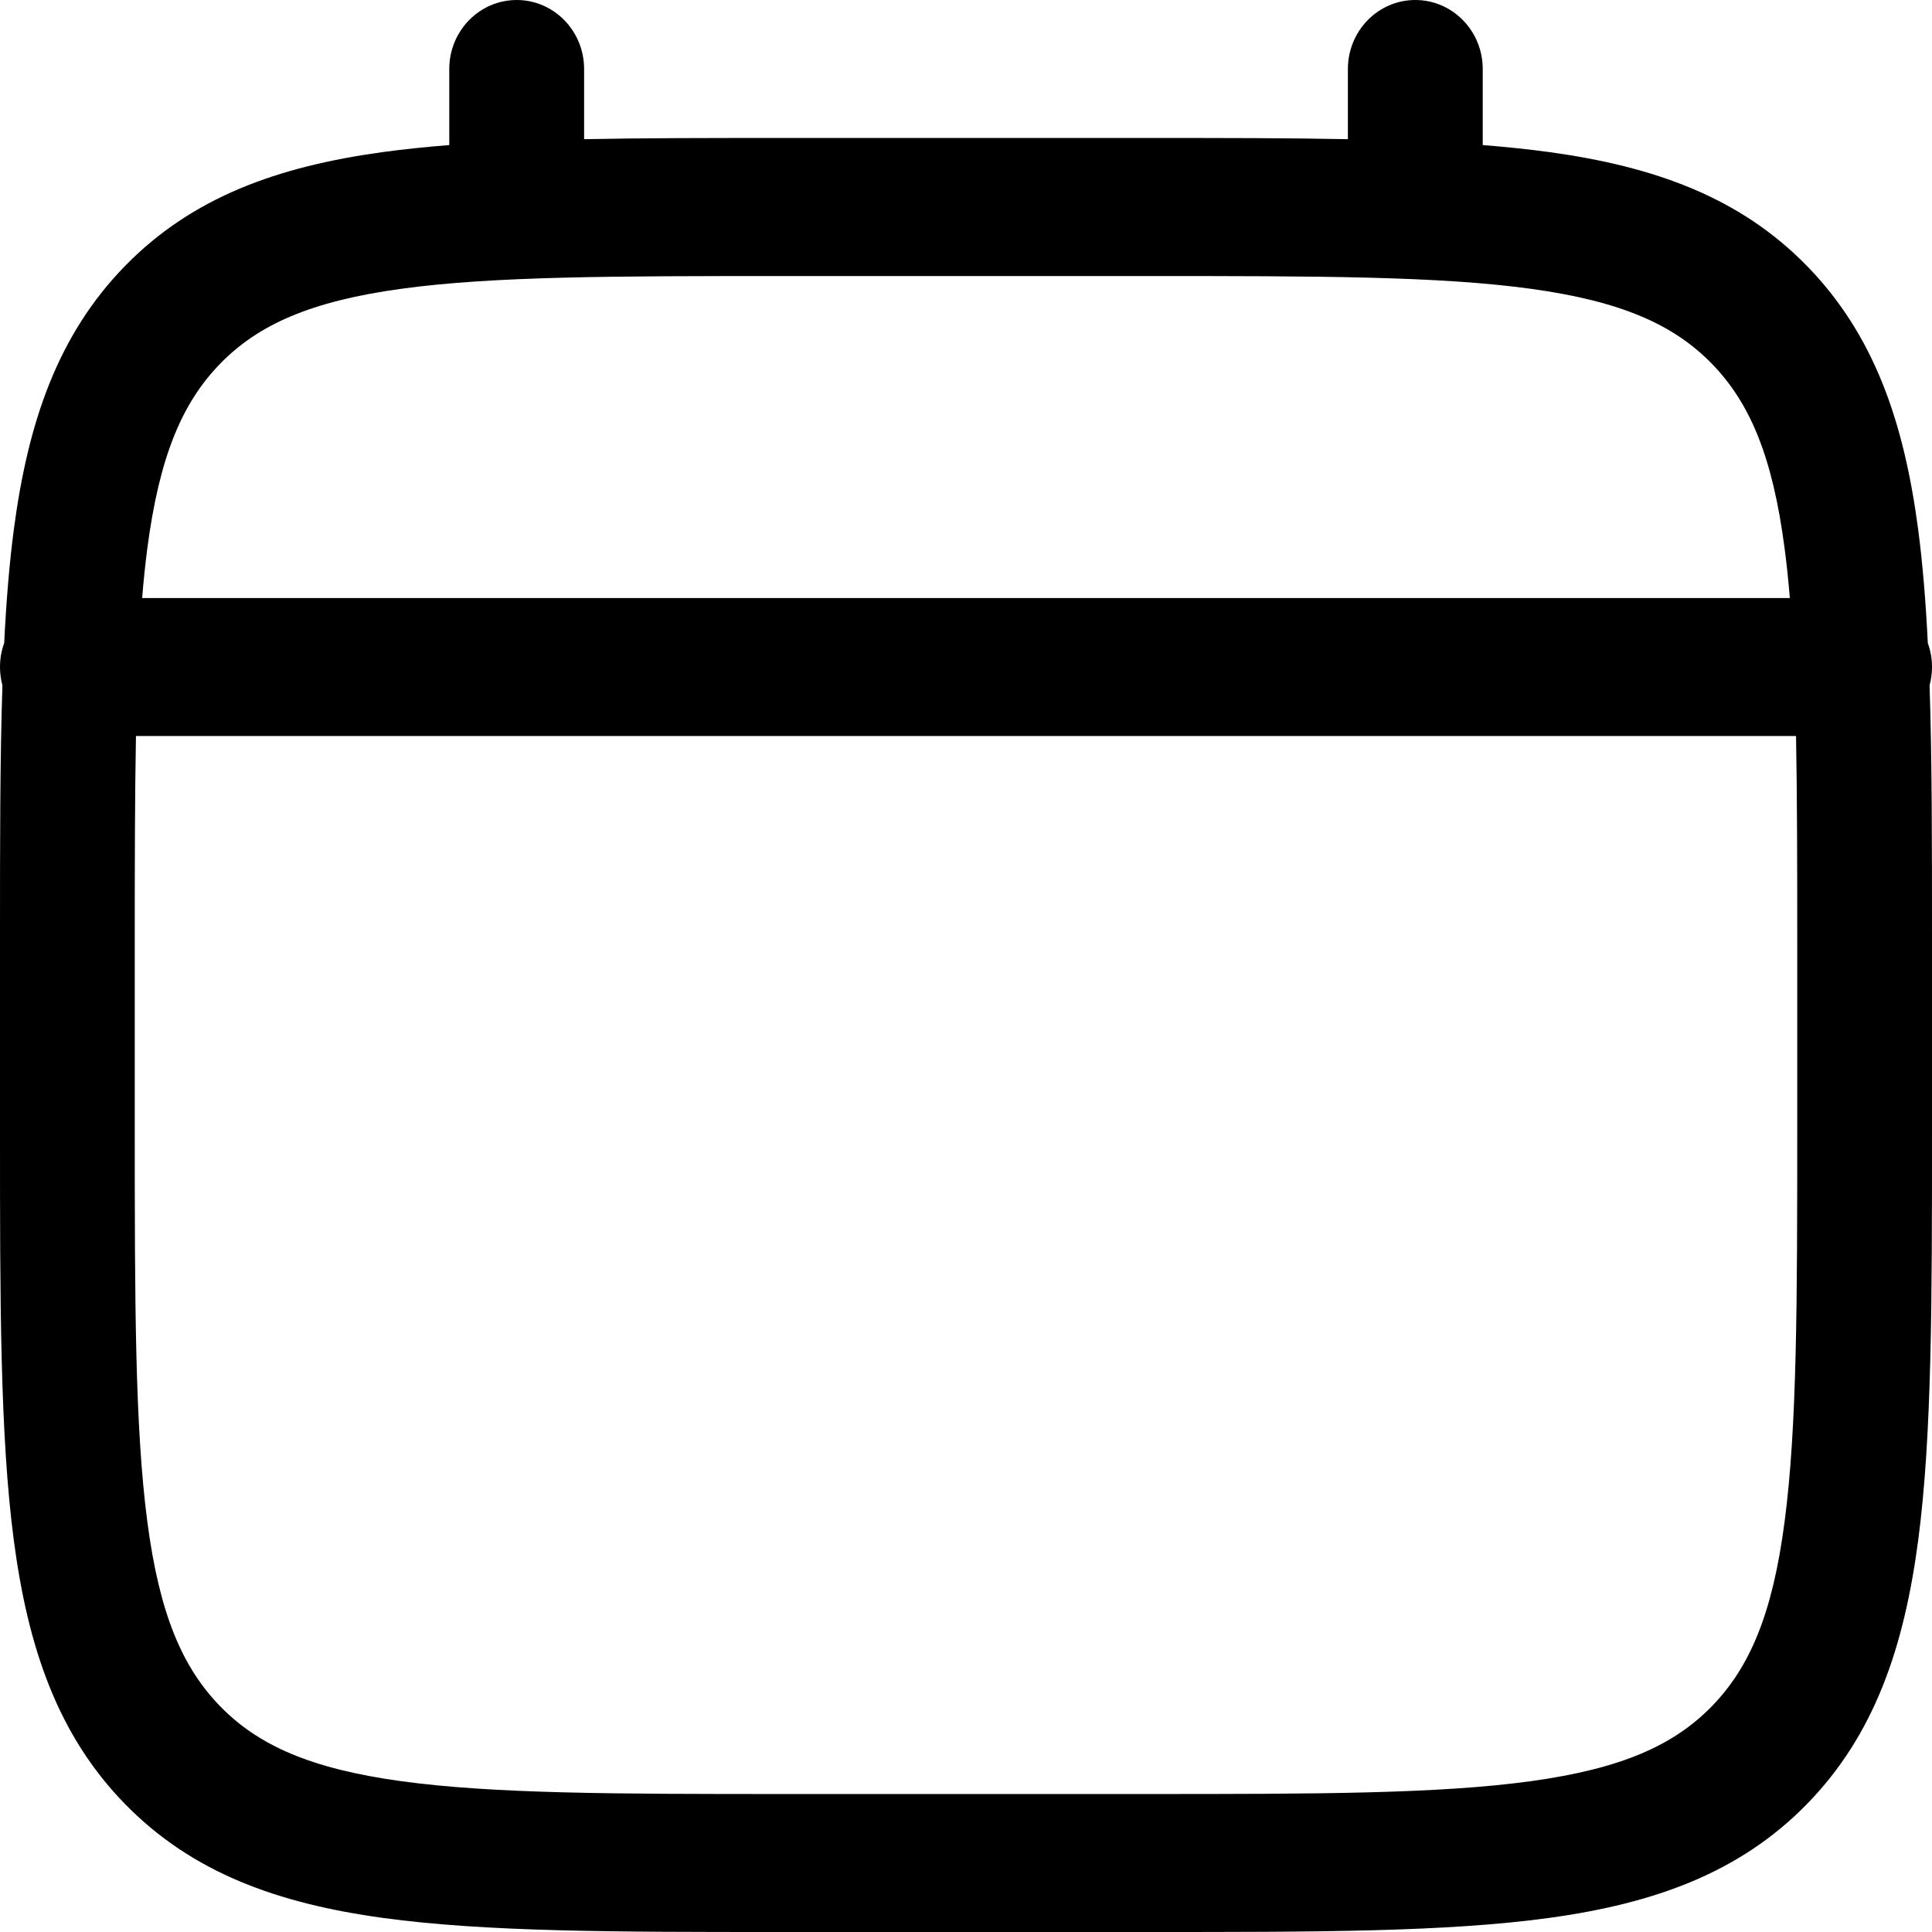 <svg width="24" height="24" viewBox="0 0 24 24" fill="none" xmlns="http://www.w3.org/2000/svg">
<path id="Vector" fill-rule="evenodd" clip-rule="evenodd" d="M6.419 0C6.881 0 7.256 0.384 7.256 0.857V1.729C7.995 1.714 8.809 1.714 9.704 1.714H14.296C15.191 1.714 16.005 1.714 16.744 1.729V0.857C16.744 0.384 17.119 0 17.581 0C18.044 0 18.419 0.384 18.419 0.857V1.802C18.709 1.825 18.984 1.854 19.244 1.889C20.552 2.069 21.612 2.449 22.447 3.304C23.282 4.16 23.653 5.244 23.829 6.584C23.885 7.012 23.923 7.48 23.948 7.989C23.982 8.081 24 8.181 24 8.286C24 8.365 23.989 8.442 23.97 8.514C24 9.431 24 10.472 24 11.65V14.065C24 16.165 24 17.828 23.829 19.13C23.653 20.47 23.282 21.555 22.447 22.41C21.612 23.265 20.552 23.645 19.244 23.825C17.972 24 16.347 24 14.296 24H9.704C7.653 24 6.028 24 4.756 23.825C3.448 23.645 2.388 23.265 1.553 22.41C0.718 21.555 0.347 20.47 0.171 19.13C-3.30548e-05 17.828 -2.18197e-05 16.165 5.05903e-07 14.065V11.65C-1.06569e-05 10.472 -2.18609e-05 9.431 0.03 8.514C0.011 8.442 5.05903e-07 8.365 5.05903e-07 8.286C5.05903e-07 8.181 0.018 8.081 0.052 7.989C0.077 7.48 0.115 7.012 0.171 6.584C0.347 5.244 0.718 4.16 1.553 3.304C2.388 2.449 3.448 2.069 4.756 1.889C5.016 1.854 5.291 1.825 5.581 1.802V0.857C5.581 0.384 5.956 0 6.419 0ZM1.689 9.143C1.675 9.889 1.674 10.738 1.674 11.714V14C1.674 16.179 1.676 17.727 1.83 18.902C1.981 20.052 2.265 20.714 2.737 21.198C3.209 21.681 3.856 21.971 4.98 22.126C6.127 22.284 7.639 22.286 9.767 22.286H14.233C16.361 22.286 17.873 22.284 19.02 22.126C20.143 21.971 20.791 21.681 21.263 21.198C21.735 20.714 22.019 20.052 22.169 18.902C22.324 17.727 22.326 16.179 22.326 14V11.714C22.326 10.738 22.325 9.889 22.311 9.143H1.689ZM22.234 7.429H1.766C1.783 7.212 1.805 7.007 1.83 6.812C1.981 5.663 2.265 5 2.737 4.516C3.209 4.033 3.856 3.743 4.98 3.588C6.127 3.43 7.639 3.429 9.767 3.429H14.233C16.361 3.429 17.873 3.43 19.02 3.588C20.143 3.743 20.791 4.033 21.263 4.516C21.735 5 22.019 5.663 22.169 6.812C22.195 7.007 22.216 7.212 22.234 7.429Z" fill="black"/>
</svg>

